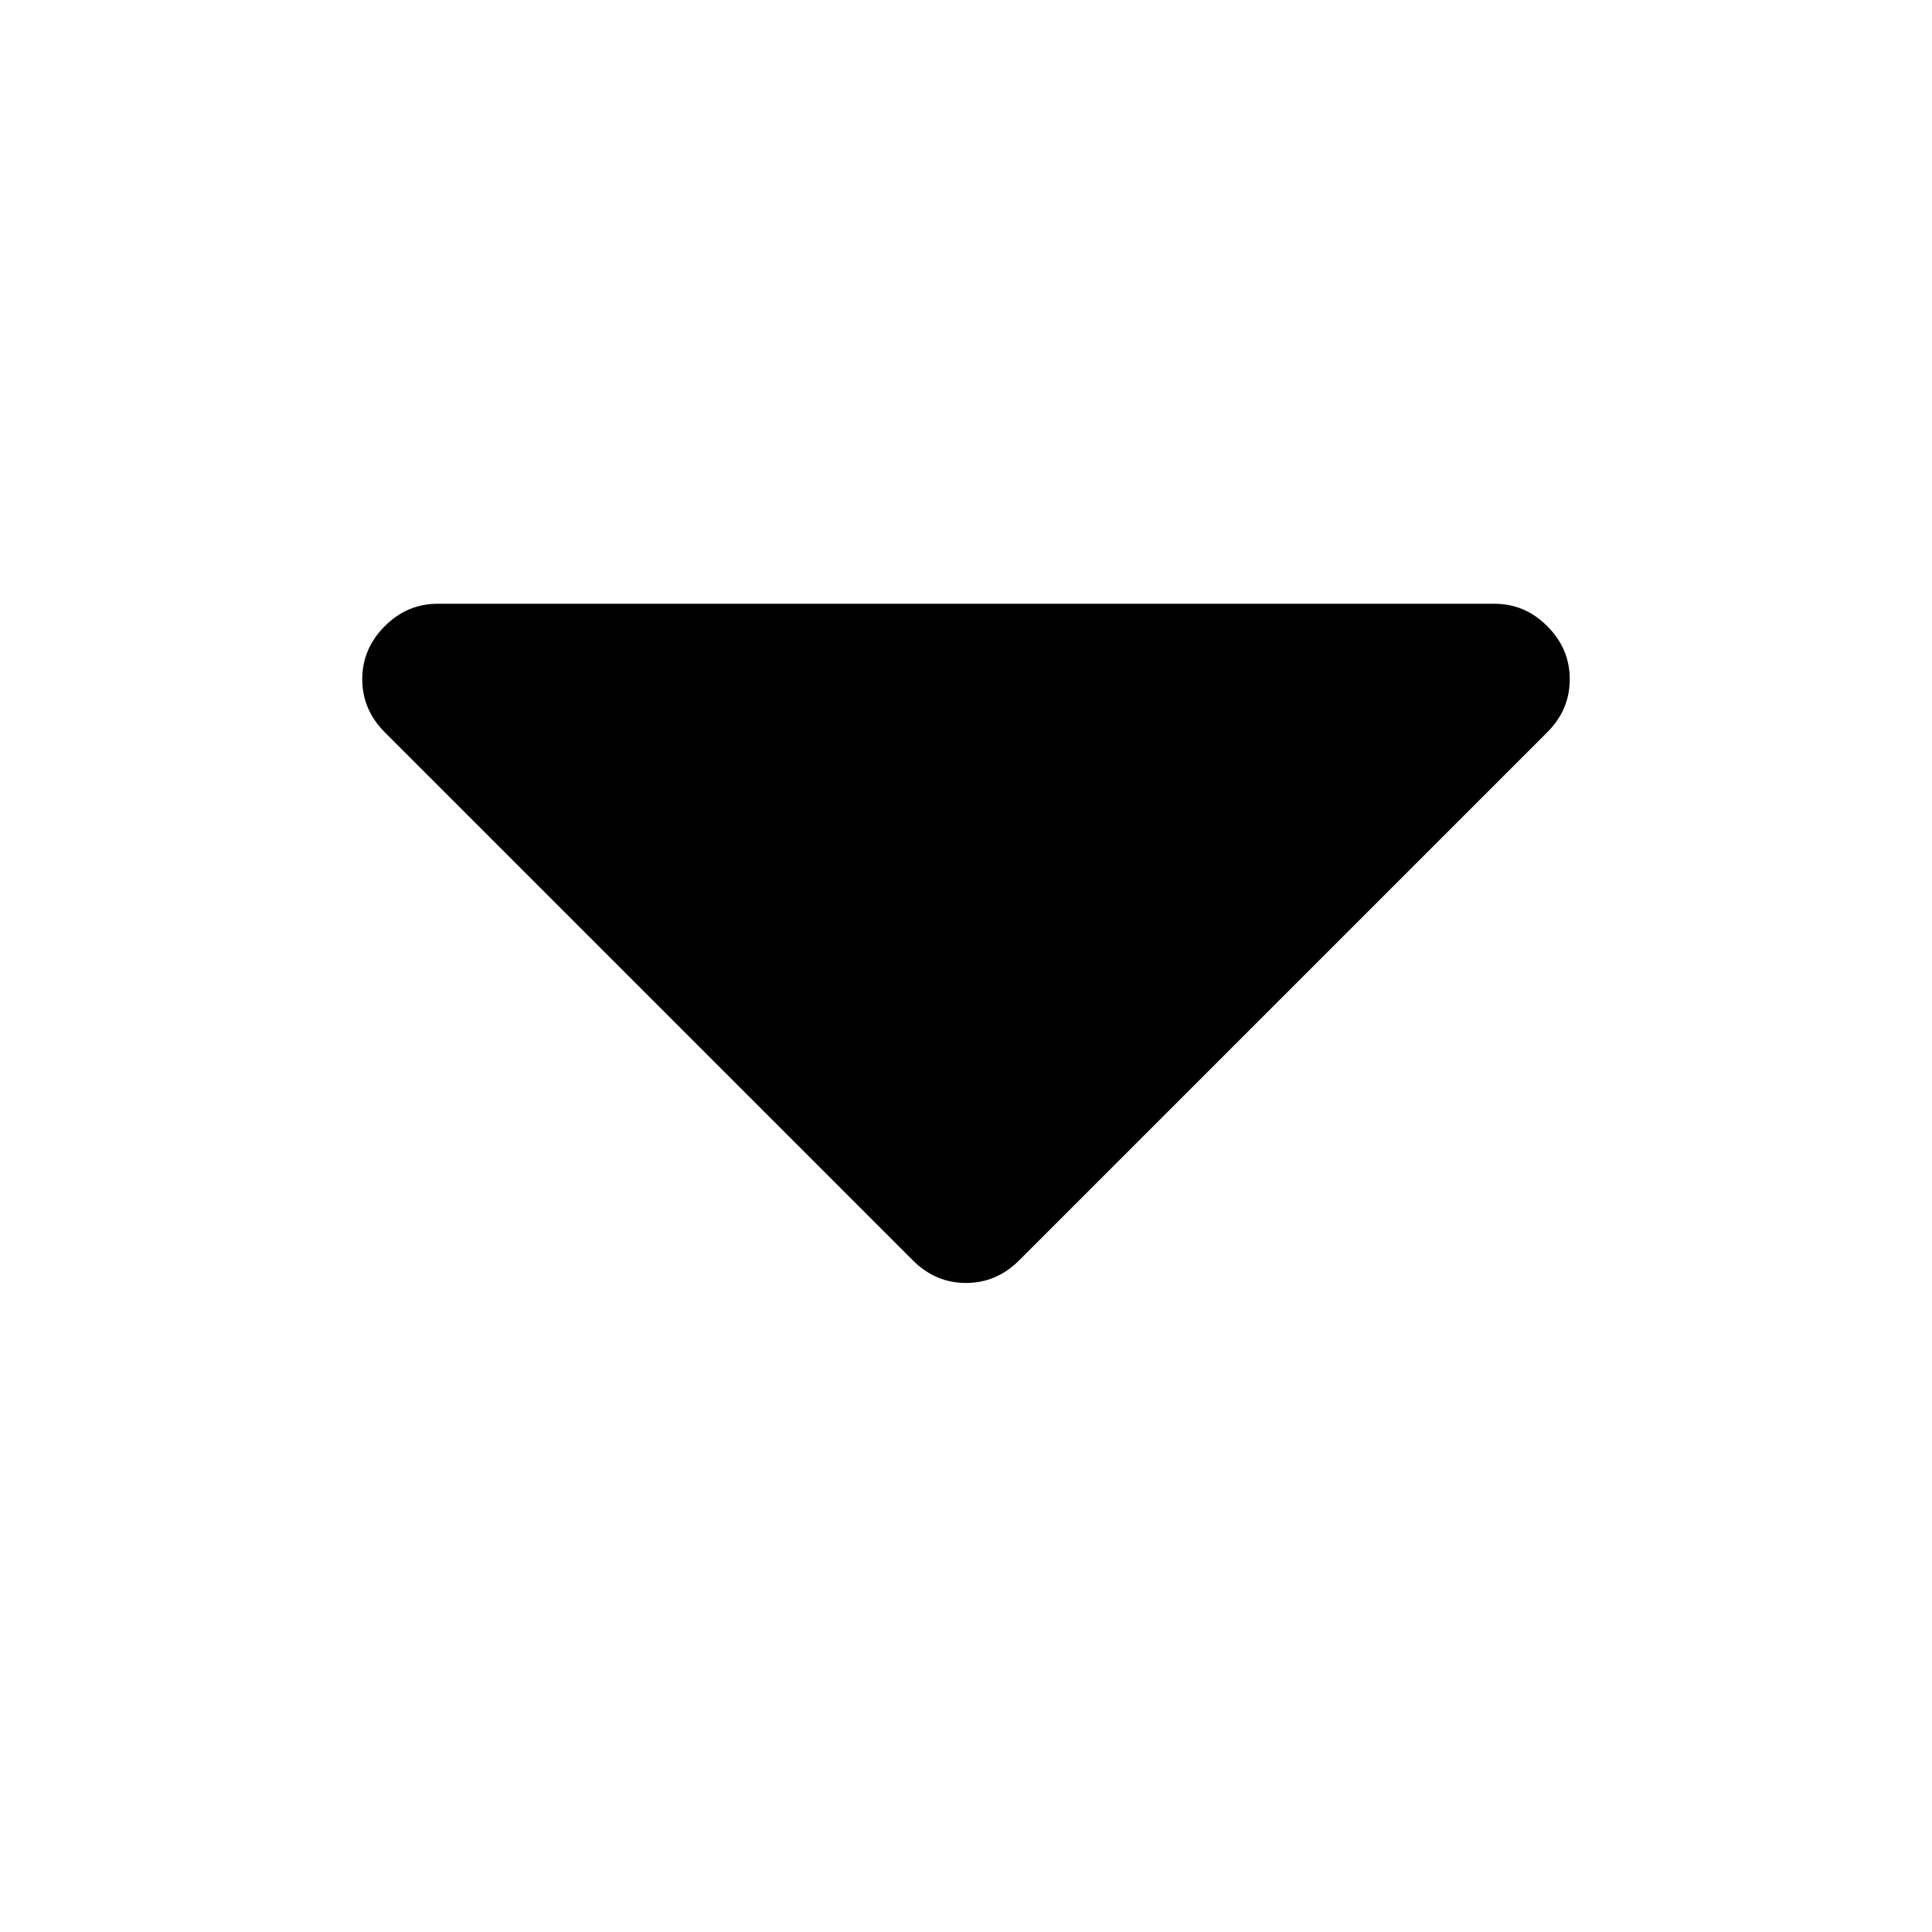 <?xml version="1.0" encoding="utf-8"?>
<!-- Generator: Adobe Illustrator 16.0.0, SVG Export Plug-In . SVG Version: 6.00 Build 0)  -->
<!DOCTYPE svg PUBLIC "-//W3C//DTD SVG 1.1//EN" "http://www.w3.org/Graphics/SVG/1.1/DTD/svg11.dtd">
<svg version="1.1" id="Layer_1" xmlns="http://www.w3.org/2000/svg" xmlns:xlink="http://www.w3.org/1999/xlink" x="0px" y="0px"
	 width="16px" height="16px" viewBox="0 0 16 16" enable-background="new 0 0 16 16" xml:space="preserve">
<path fill="#010101" d="M3,5.625c0-0.168,0.062-0.314,0.186-0.439C3.311,5.061,3.457,5,3.625,5h8.75
	c0.169,0,0.315,0.061,0.439,0.186C12.939,5.311,13,5.457,13,5.625s-0.061,0.314-0.186,0.439l-4.375,4.375
	C8.315,10.562,8.169,10.625,8,10.625c-0.168,0-0.314-0.062-0.439-0.186L3.186,6.064C3.062,5.939,3,5.793,3,5.625z"/>
</svg>
